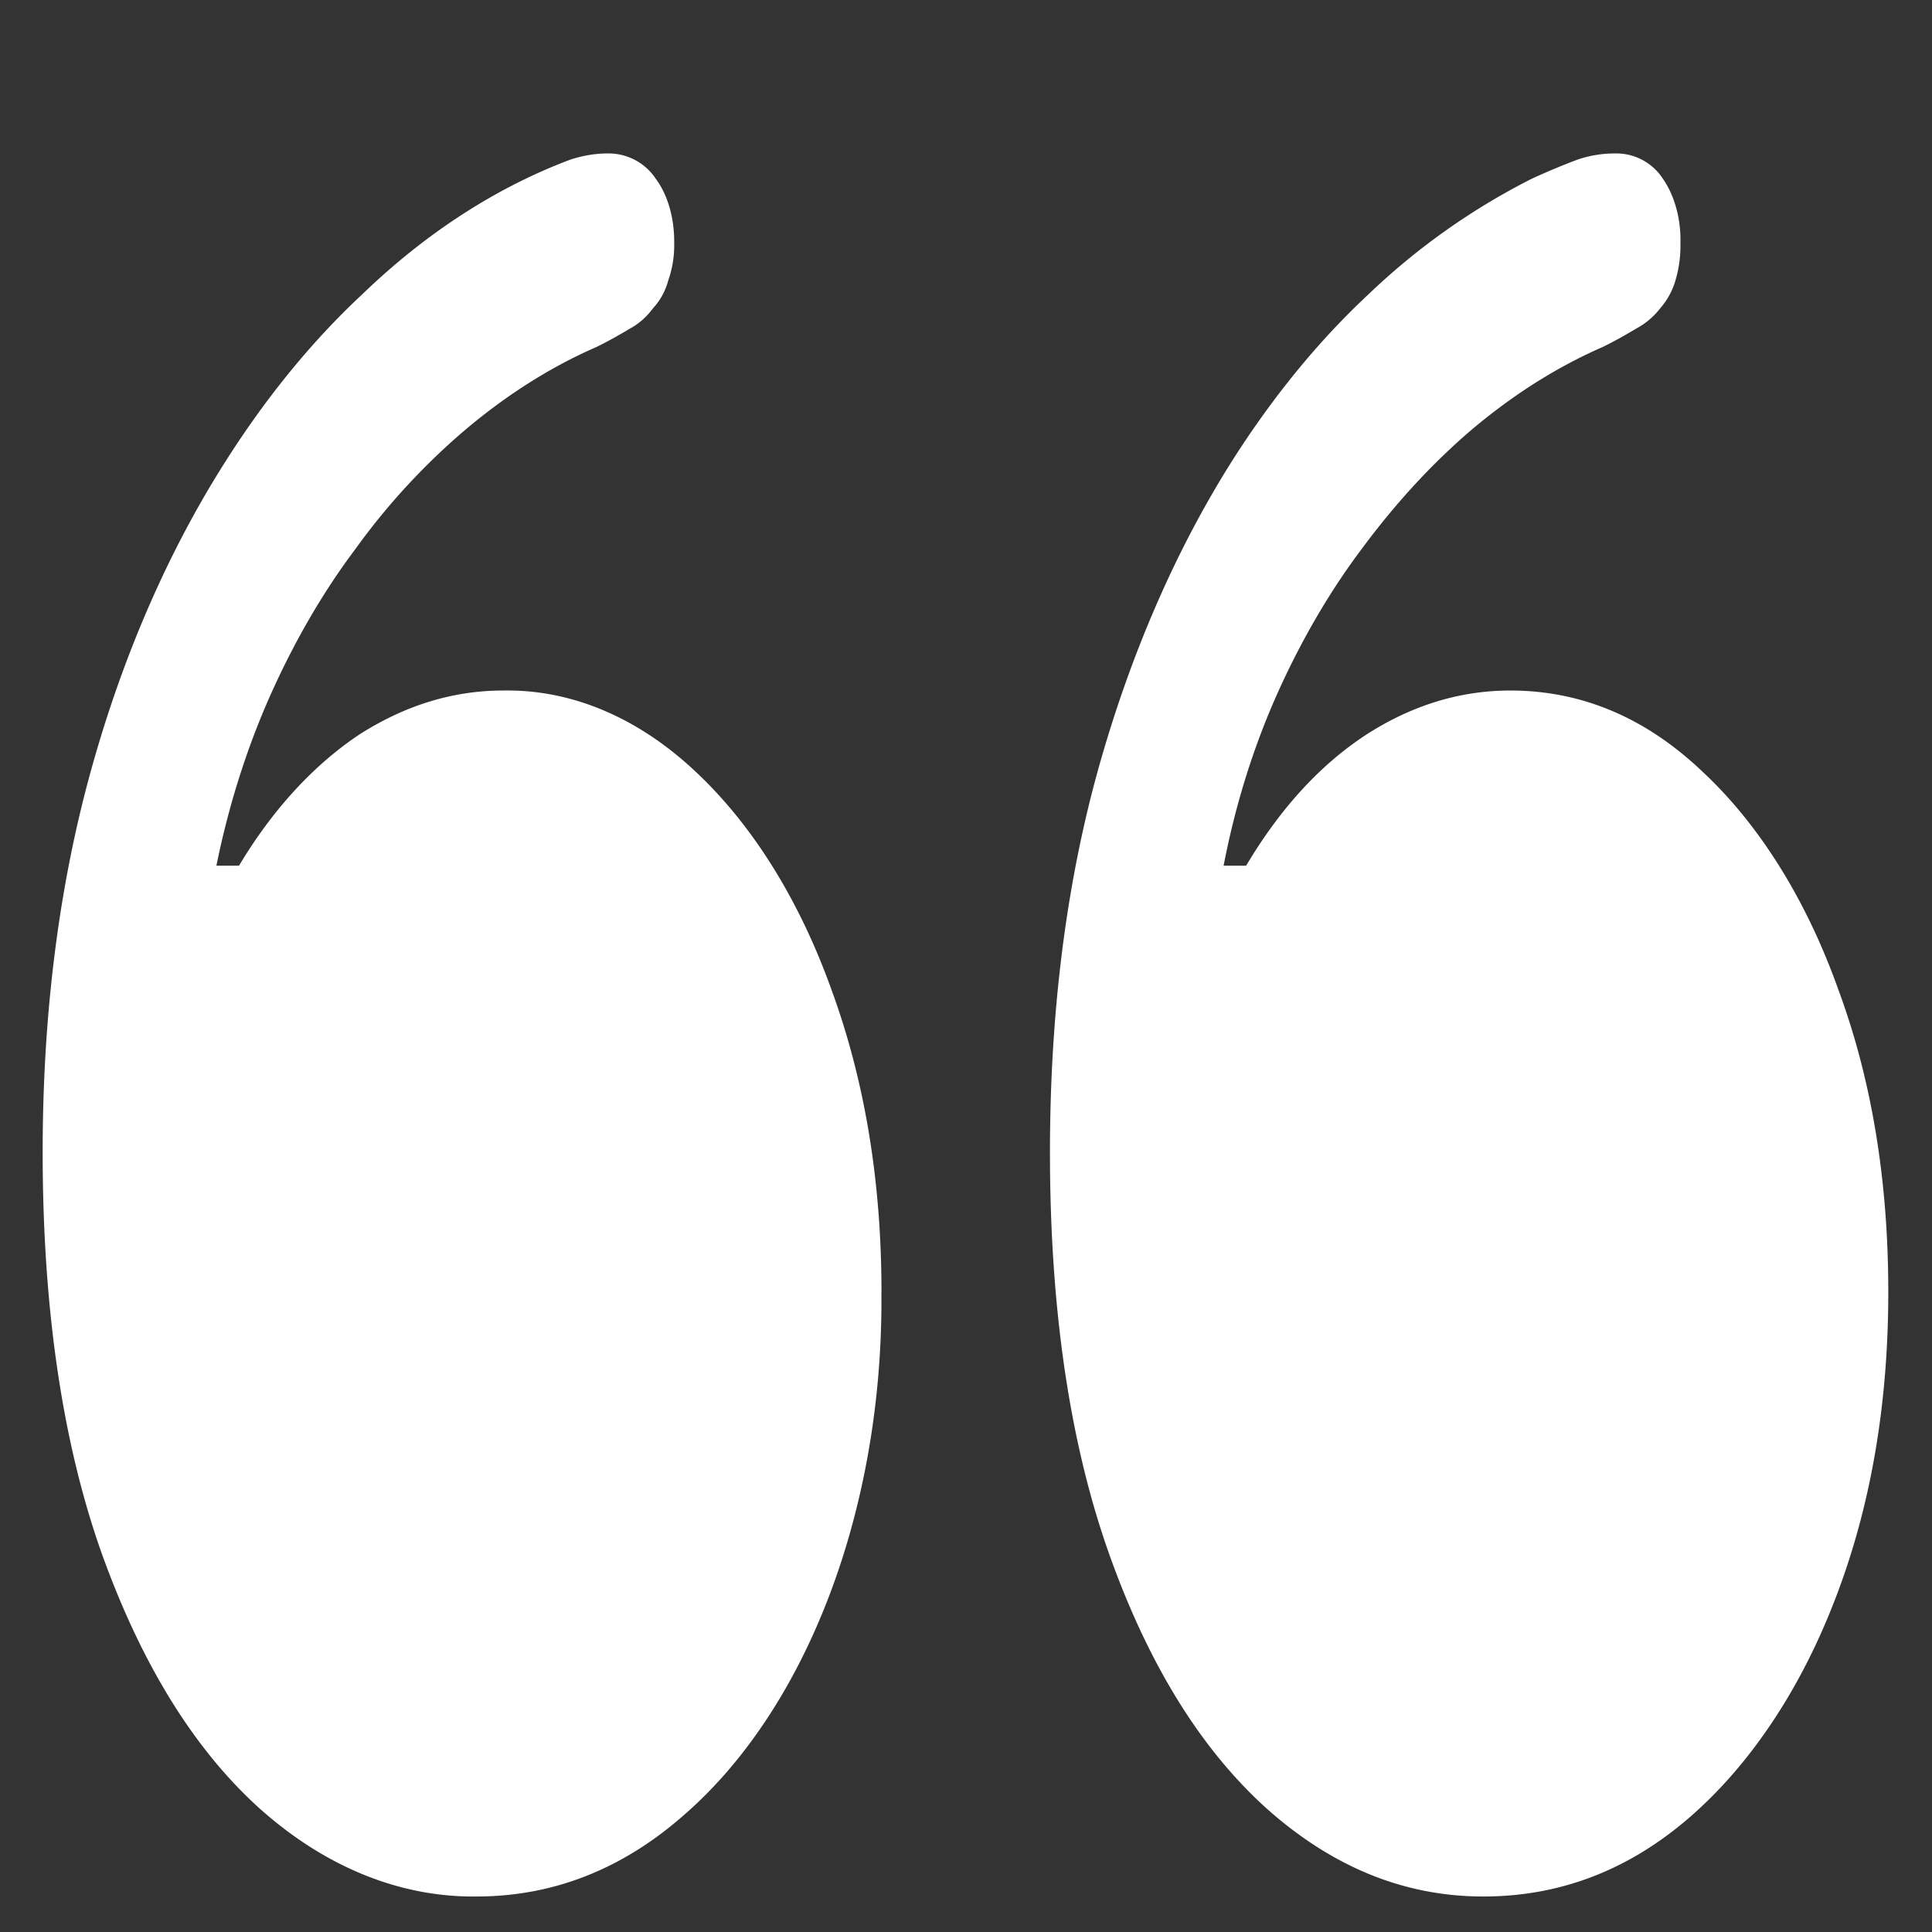 <svg xmlns="http://www.w3.org/2000/svg" width="24" height="24"><rect width="100%" height="100%" fill="#333333" stroke="none"/><path style="stroke:none;fill-rule:nonzero;fill:#fff;fill-opacity:1" d="M10.95 16.05c0-1.39-.212-2.644-.626-3.769-.398-1.105-.976-2.035-1.687-2.699-.715-.672-1.543-1.02-2.387-1.004-.617 0-1.21.18-1.781.543-.57.379-1.082.934-1.5 1.633h-.281c.152-.746.374-1.45.667-2.11.301-.675.657-1.289 1.063-1.828a8.349 8.349 0 0 1 1.375-1.488c.512-.43 1.05-.77 1.613-1.016.168-.082.309-.164.426-.234.102-.055.2-.14.281-.25a.81.81 0 0 0 .188-.344c.05-.14.078-.304.074-.464.004-.305-.078-.598-.23-.801a.704.704 0 0 0-.594-.313c-.16 0-.317.028-.469.078-.914.344-1.789.907-2.582 1.672-.633.59-1.2 1.29-1.7 2.078-.706 1.11-1.269 2.399-1.663 3.813C.734 10.992.53 12.586.53 14.312c0 1.946.246 3.618.739 5 .496 1.375 1.148 2.426 1.96 3.157.813.726 1.743 1.101 2.688 1.09.95 0 1.805-.336 2.562-.997 1.551-1.335 2.497-3.832 2.47-6.515Zm12.507 0c0-1.39-.207-2.644-.625-3.769-.395-1.105-.977-2.039-1.687-2.699-.707-.672-1.504-1.004-2.383-1.004-.621 0-1.215.18-1.782.543-.57.371-1.07.91-1.5 1.633h-.28c.144-.746.363-1.45.655-2.11.301-.675.657-1.289 1.063-1.828.422-.57.883-1.07 1.375-1.488.512-.43 1.05-.77 1.613-1.016.168-.082.309-.164.426-.234a.92.92 0 0 0 .293-.25.91.91 0 0 0 .188-.344 1.52 1.52 0 0 0 .062-.464c.008-.301-.074-.594-.219-.801a.69.69 0 0 0-.593-.313c-.168 0-.325.028-.47.078a8.825 8.825 0 0 0-.562.235A8.432 8.432 0 0 0 17 3.656c-.633.59-1.2 1.29-1.7 2.078-.702 1.114-1.26 2.403-1.655 3.813-.403 1.445-.602 3.039-.602 4.77 0 1.945.246 3.613.738 4.995.492 1.38 1.145 2.426 1.957 3.157.82.73 1.715 1.09 2.688 1.09.96 0 1.816-.332 2.574-.993.742-.648 1.363-1.574 1.793-2.691.441-1.137.664-2.414.664-3.824Zm0 0"/></svg>